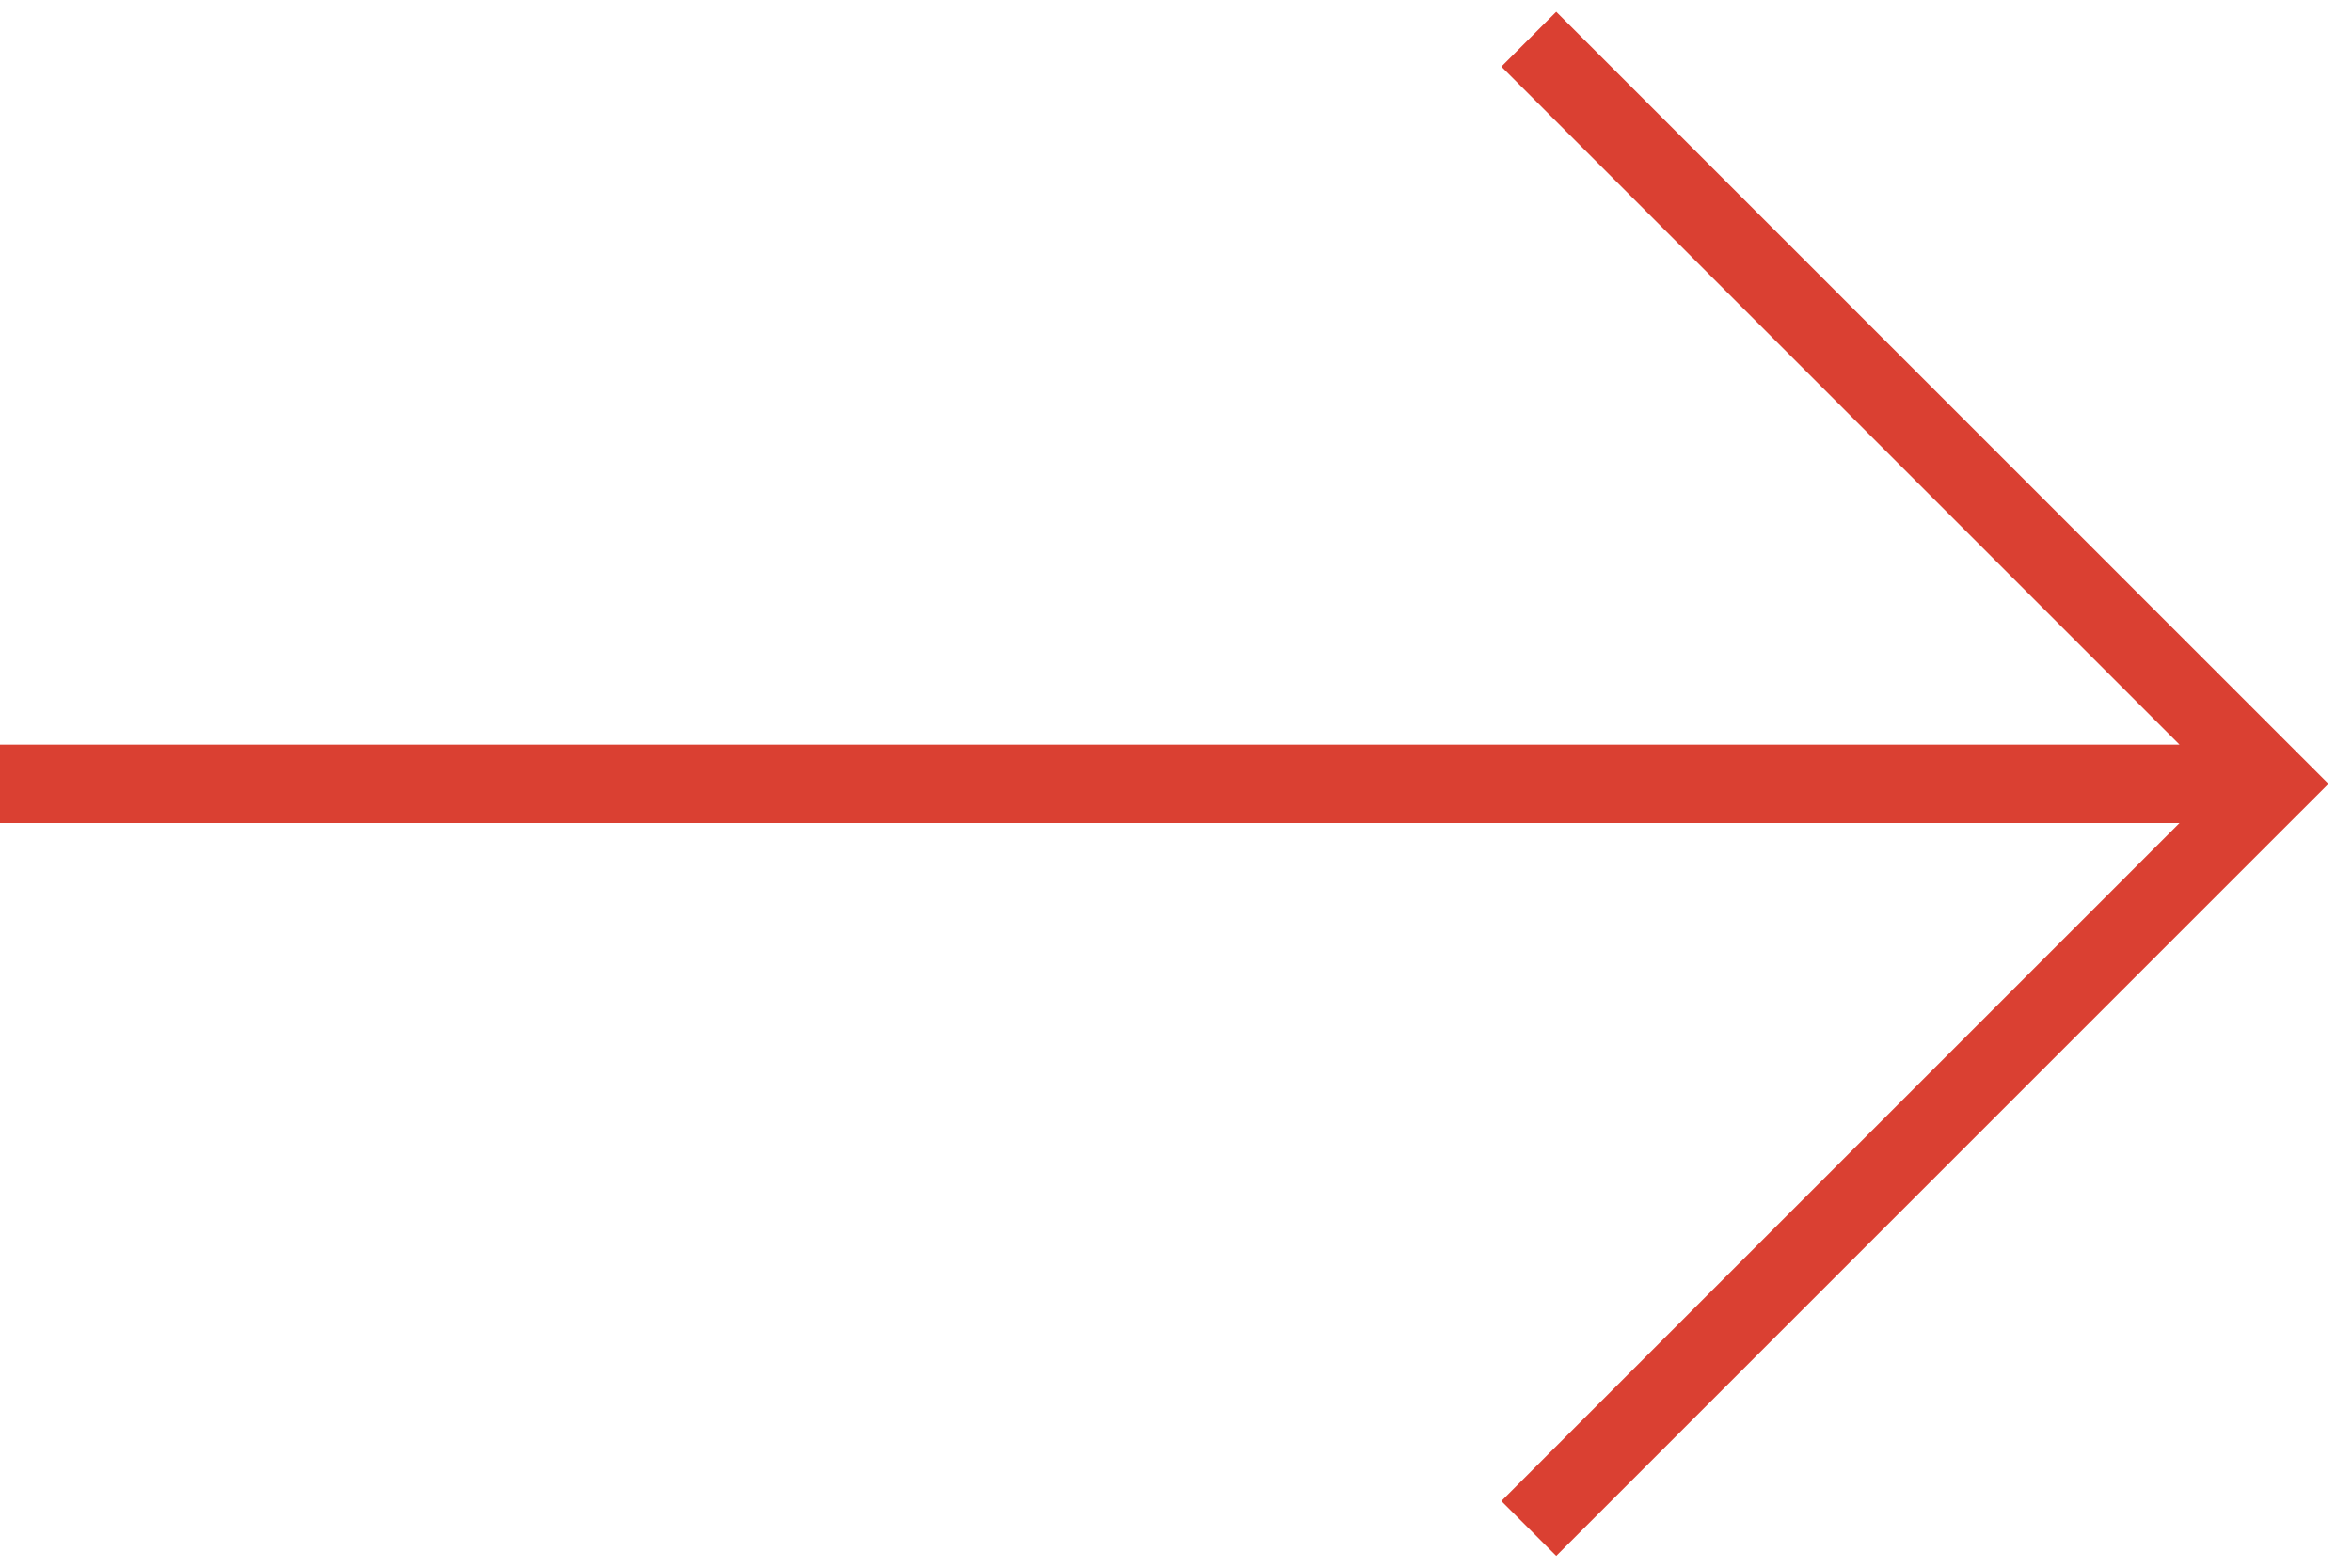<svg width="60" height="40" fill="none" xmlns="http://www.w3.org/2000/svg"><path d="M58 20l.7.7.7-.7-.7-.7-.7.7zM38.3 1.7l19 19 1.4-1.4-19-19-1.4 1.4zm19 17.6l-19 19 1.4 1.4 19-19-1.4-1.4zM0 21h58v-2H0v2z" fill="#DA4032"/></svg>
